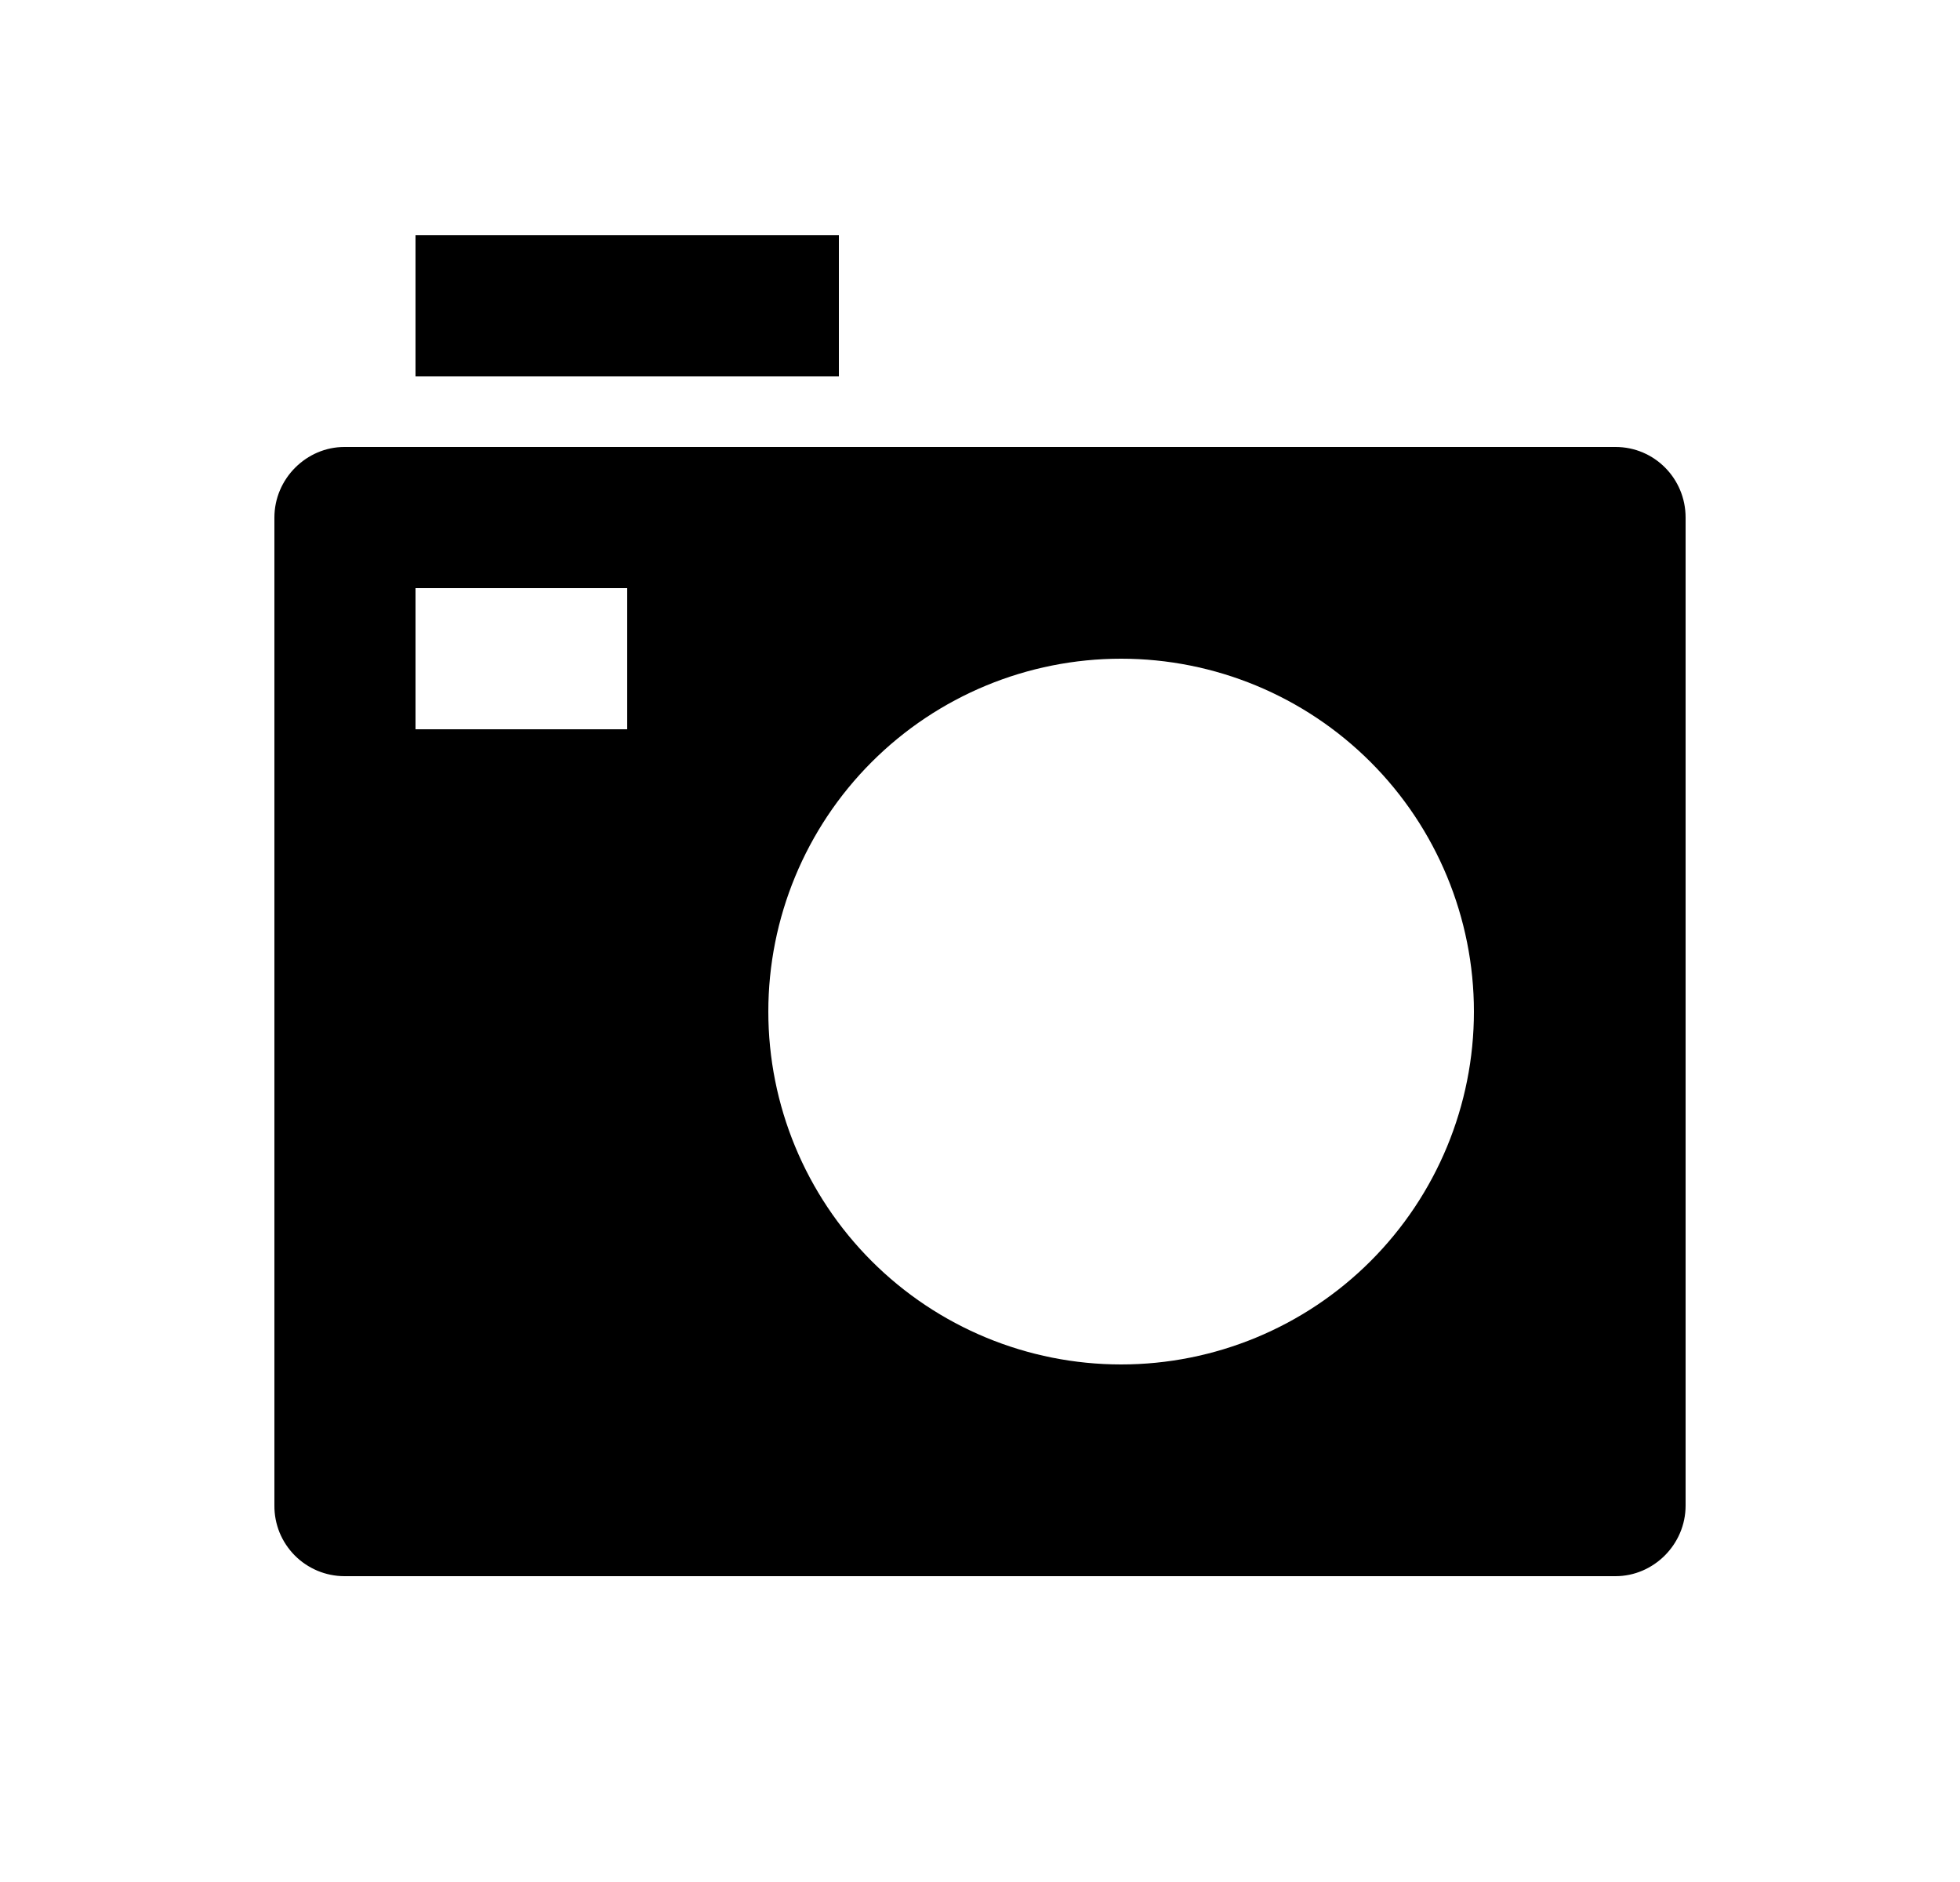 <svg width="25" height="24" viewBox="0 0 25 24" fill="none" xmlns="http://www.w3.org/2000/svg">
<path d="M3.5 6.6C3.5 6.103 3.91 5.7 4.393 5.7H20.607C21.1 5.7 21.5 6.101 21.5 6.6V19.2C21.5 19.697 21.09 20.1 20.607 20.1H4.393C4.275 20.1 4.158 20.076 4.05 20.031C3.941 19.985 3.842 19.919 3.759 19.835C3.677 19.752 3.611 19.653 3.566 19.544C3.522 19.434 3.499 19.318 3.5 19.2V6.6ZM14.3 17.4C15.493 17.4 16.638 16.926 17.482 16.082C18.326 15.238 18.8 14.094 18.8 12.9C18.8 11.707 18.326 10.562 17.482 9.718C16.638 8.874 15.493 8.4 14.3 8.4C13.107 8.4 11.962 8.874 11.118 9.718C10.274 10.562 9.8 11.707 9.8 12.9C9.8 14.094 10.274 15.238 11.118 16.082C11.962 16.926 13.107 17.4 14.3 17.4ZM5.3 7.5V9.3H8V7.5H5.3ZM5.3 3H10.7V4.8H5.3V3Z" fill="#0A0D14" style="fill:#0A0D14;fill:color(display-p3 0.039 0.051 0.078);fill-opacity:1;"/>
</svg>
